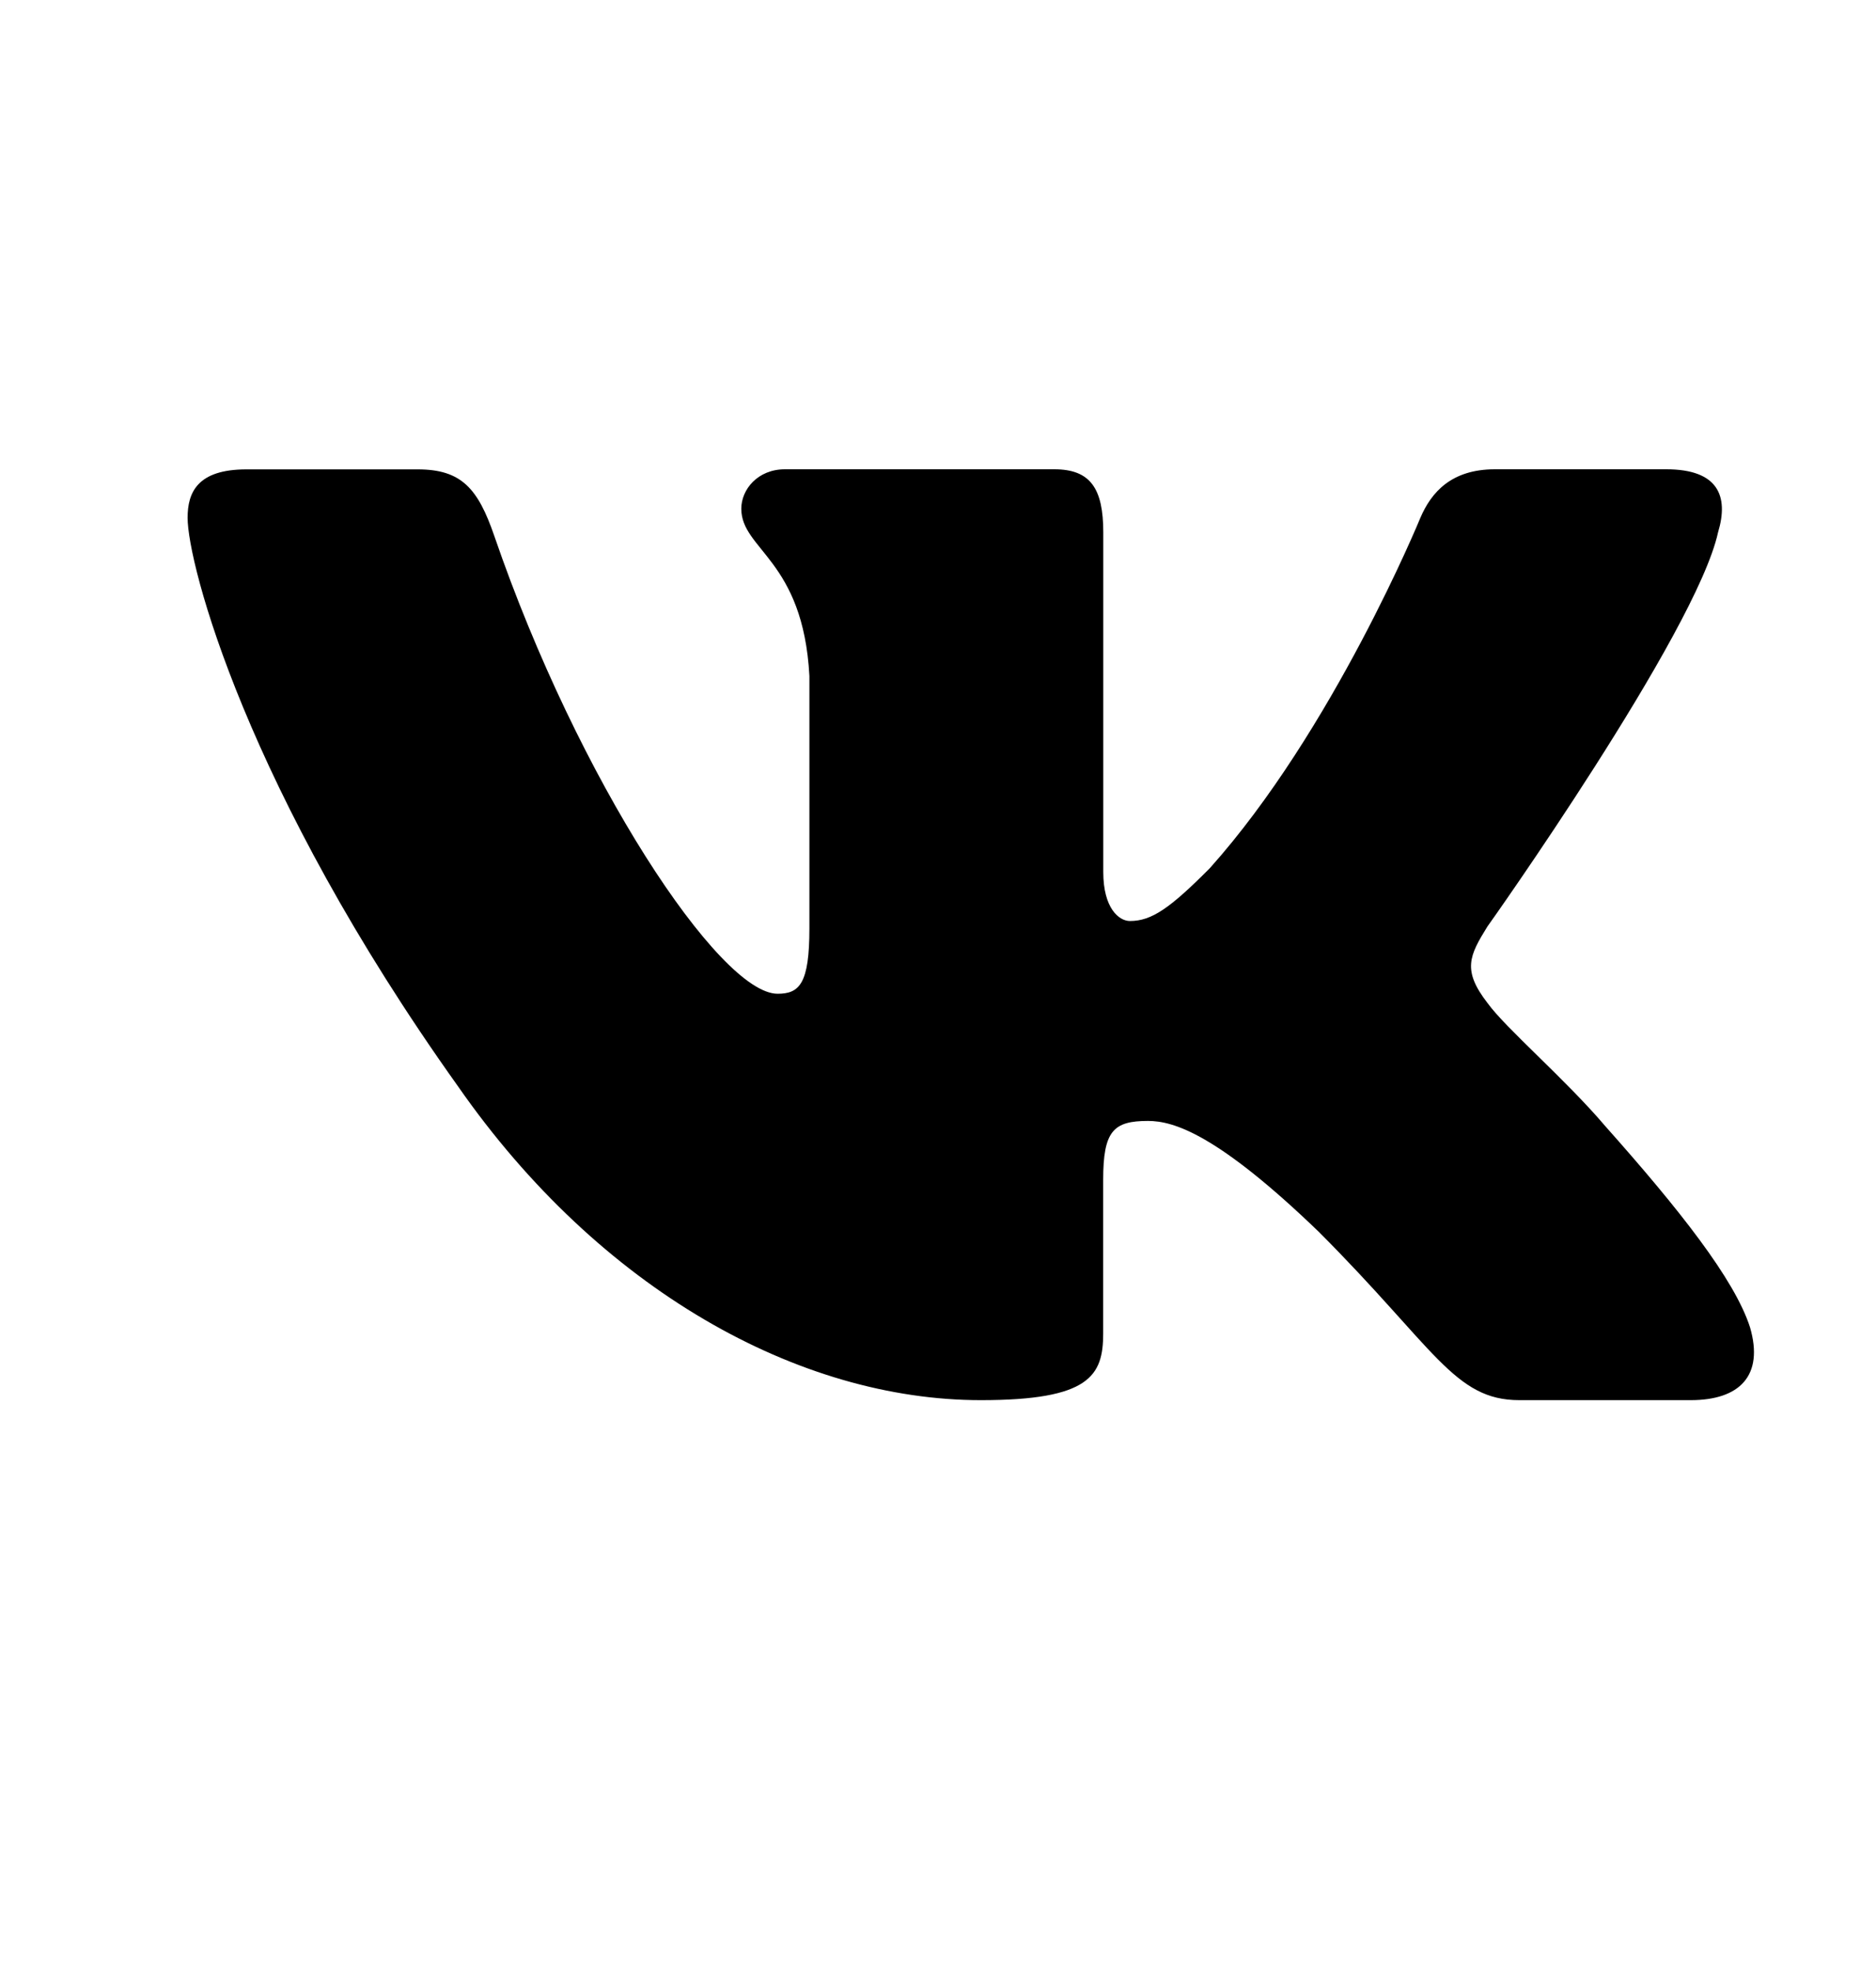 <svg width="20" height="21" viewBox="0 0 20 21" fill="currentColor"
    xmlns="http://www.w3.org/2000/svg">
    <path
        d="M18.316 5.672C18.433 5.284 18.316 5 17.764 5H15.937C15.472 5 15.259 5.246 15.143 5.516C15.143 5.516 14.213 7.782 12.897 9.251C12.472 9.678 12.277 9.813 12.046 9.813C11.93 9.813 11.762 9.678 11.762 9.291V5.672C11.762 5.207 11.627 5 11.24 5H8.368C8.078 5 7.903 5.215 7.903 5.42C7.903 5.86 8.562 5.962 8.629 7.202V9.892C8.629 10.481 8.523 10.588 8.29 10.588C7.671 10.588 6.164 8.314 5.27 5.711C5.096 5.205 4.92 5.001 4.453 5.001H2.627C2.104 5.001 2 5.247 2 5.517C2 6.002 2.619 8.402 4.884 11.576C6.394 13.743 8.52 14.918 10.457 14.918C11.617 14.918 11.761 14.658 11.761 14.207V12.569C11.761 12.047 11.872 11.943 12.239 11.943C12.509 11.943 12.974 12.079 14.058 13.123C15.297 14.362 15.502 14.918 16.198 14.918H18.024C18.546 14.918 18.807 14.657 18.657 14.142C18.492 13.629 17.901 12.883 17.116 12.001C16.689 11.498 16.052 10.956 15.857 10.685C15.587 10.336 15.665 10.182 15.857 9.872C15.858 9.873 18.084 6.737 18.316 5.672Z"
    />
</svg>